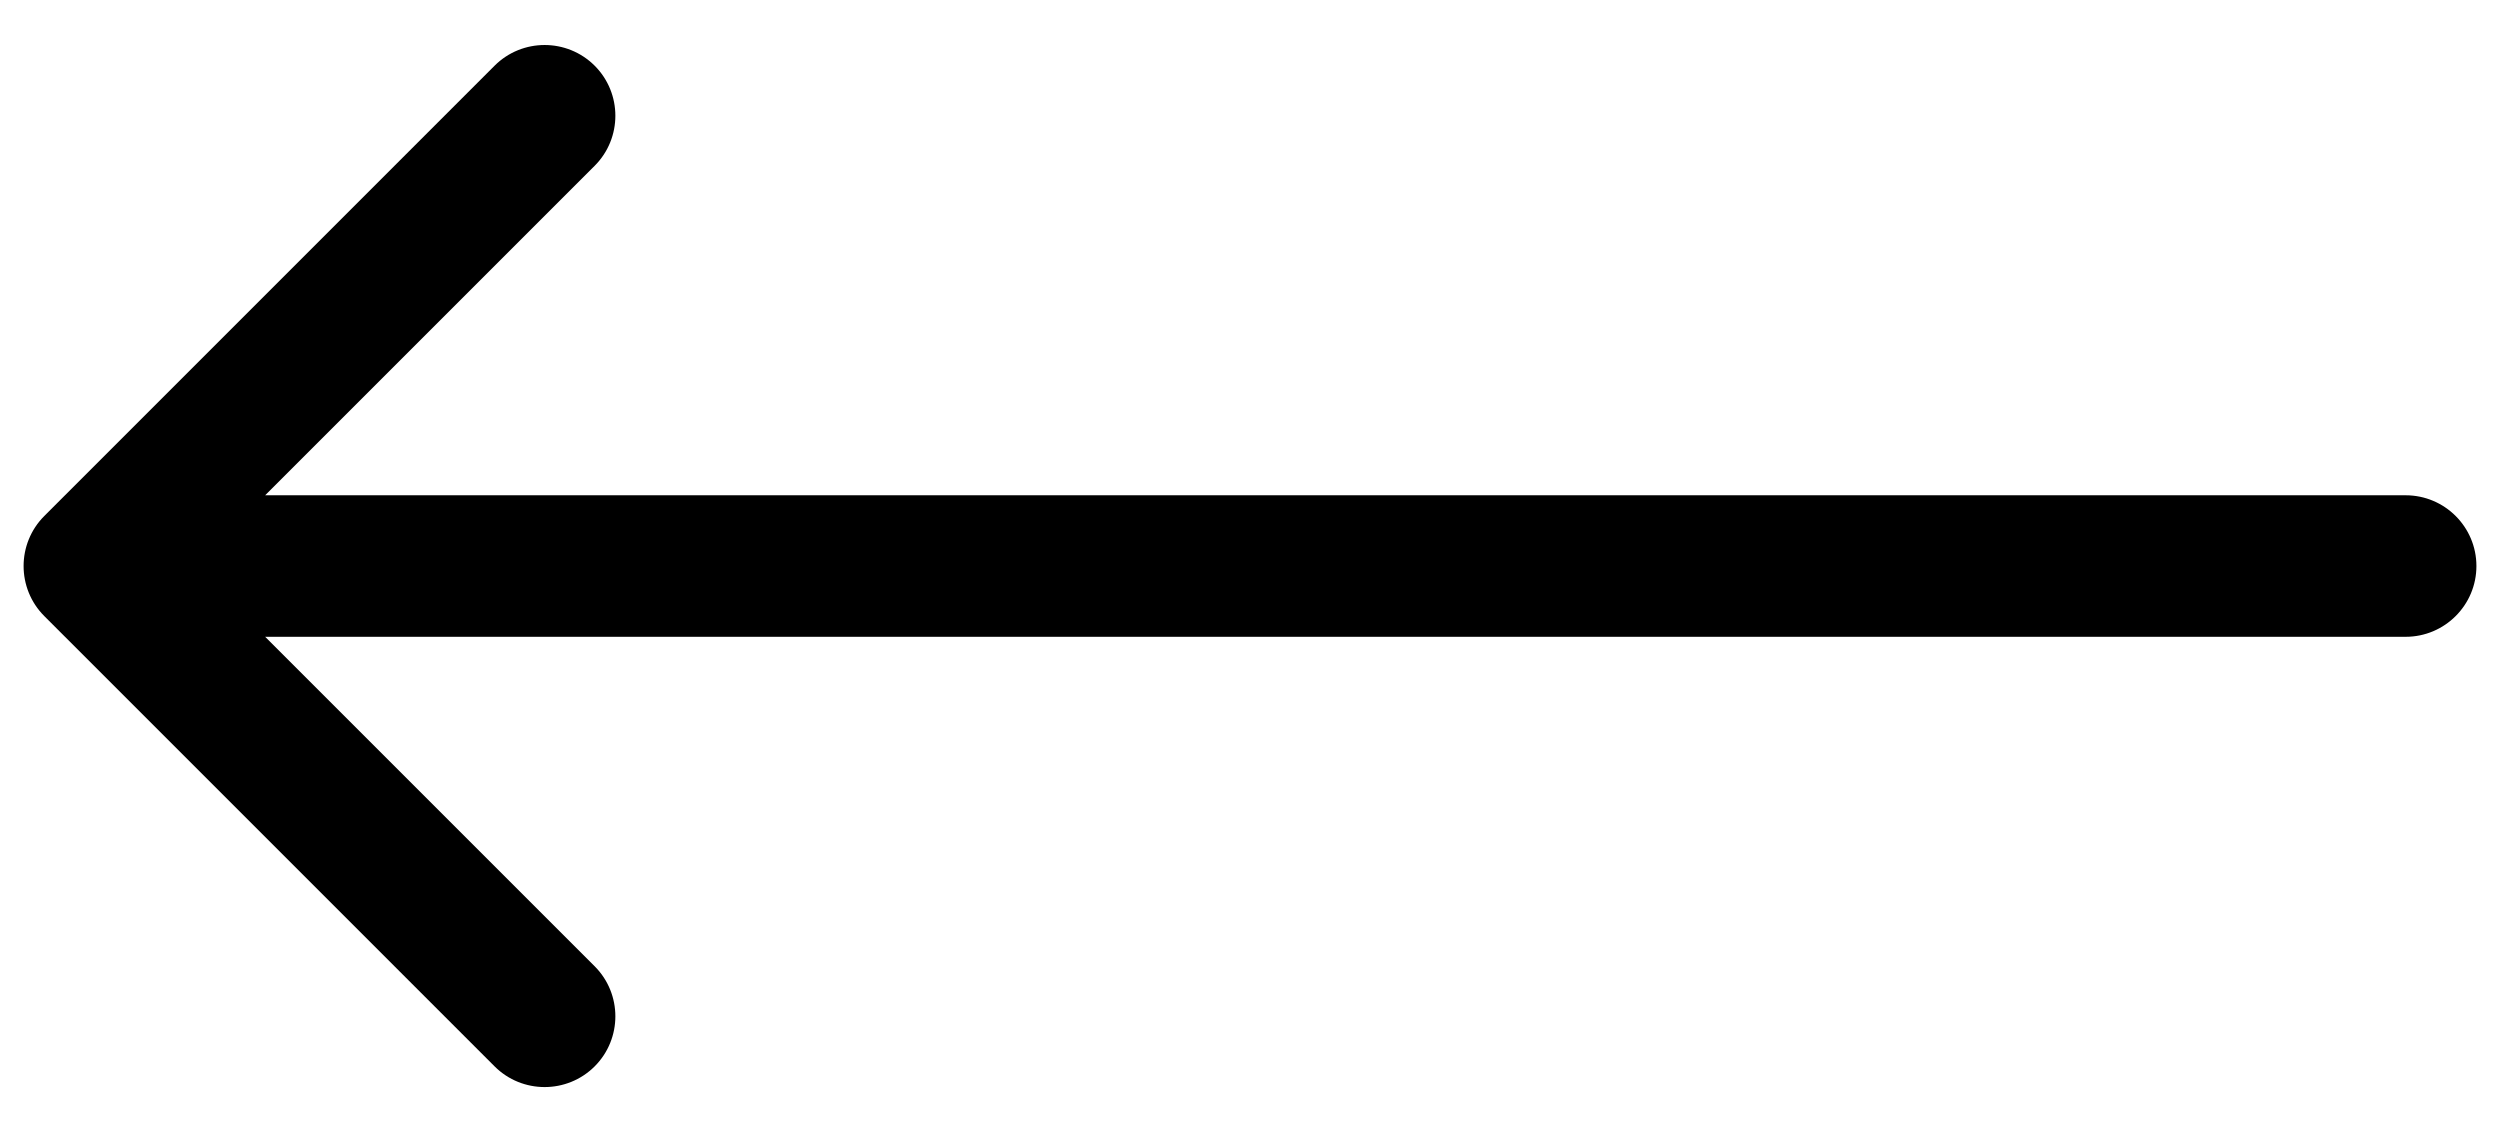 <svg width="53" height="24" viewBox="0 0 53 24" fill="none" xmlns="http://www.w3.org/2000/svg">
<path d="M51 13.5C51.828 13.5 52.5 12.828 52.5 12C52.5 11.172 51.828 10.5 51 10.5L51 13.5ZM0.939 10.939C0.354 11.525 0.354 12.475 0.939 13.061L10.485 22.607C11.071 23.192 12.021 23.192 12.607 22.607C13.192 22.021 13.192 21.071 12.607 20.485L4.121 12L12.607 3.515C13.192 2.929 13.192 1.979 12.607 1.393C12.021 0.808 11.071 0.808 10.485 1.393L0.939 10.939ZM51 10.5L2 10.5L2 13.5L51 13.5L51 10.5Z" fill="black"/>
</svg>

